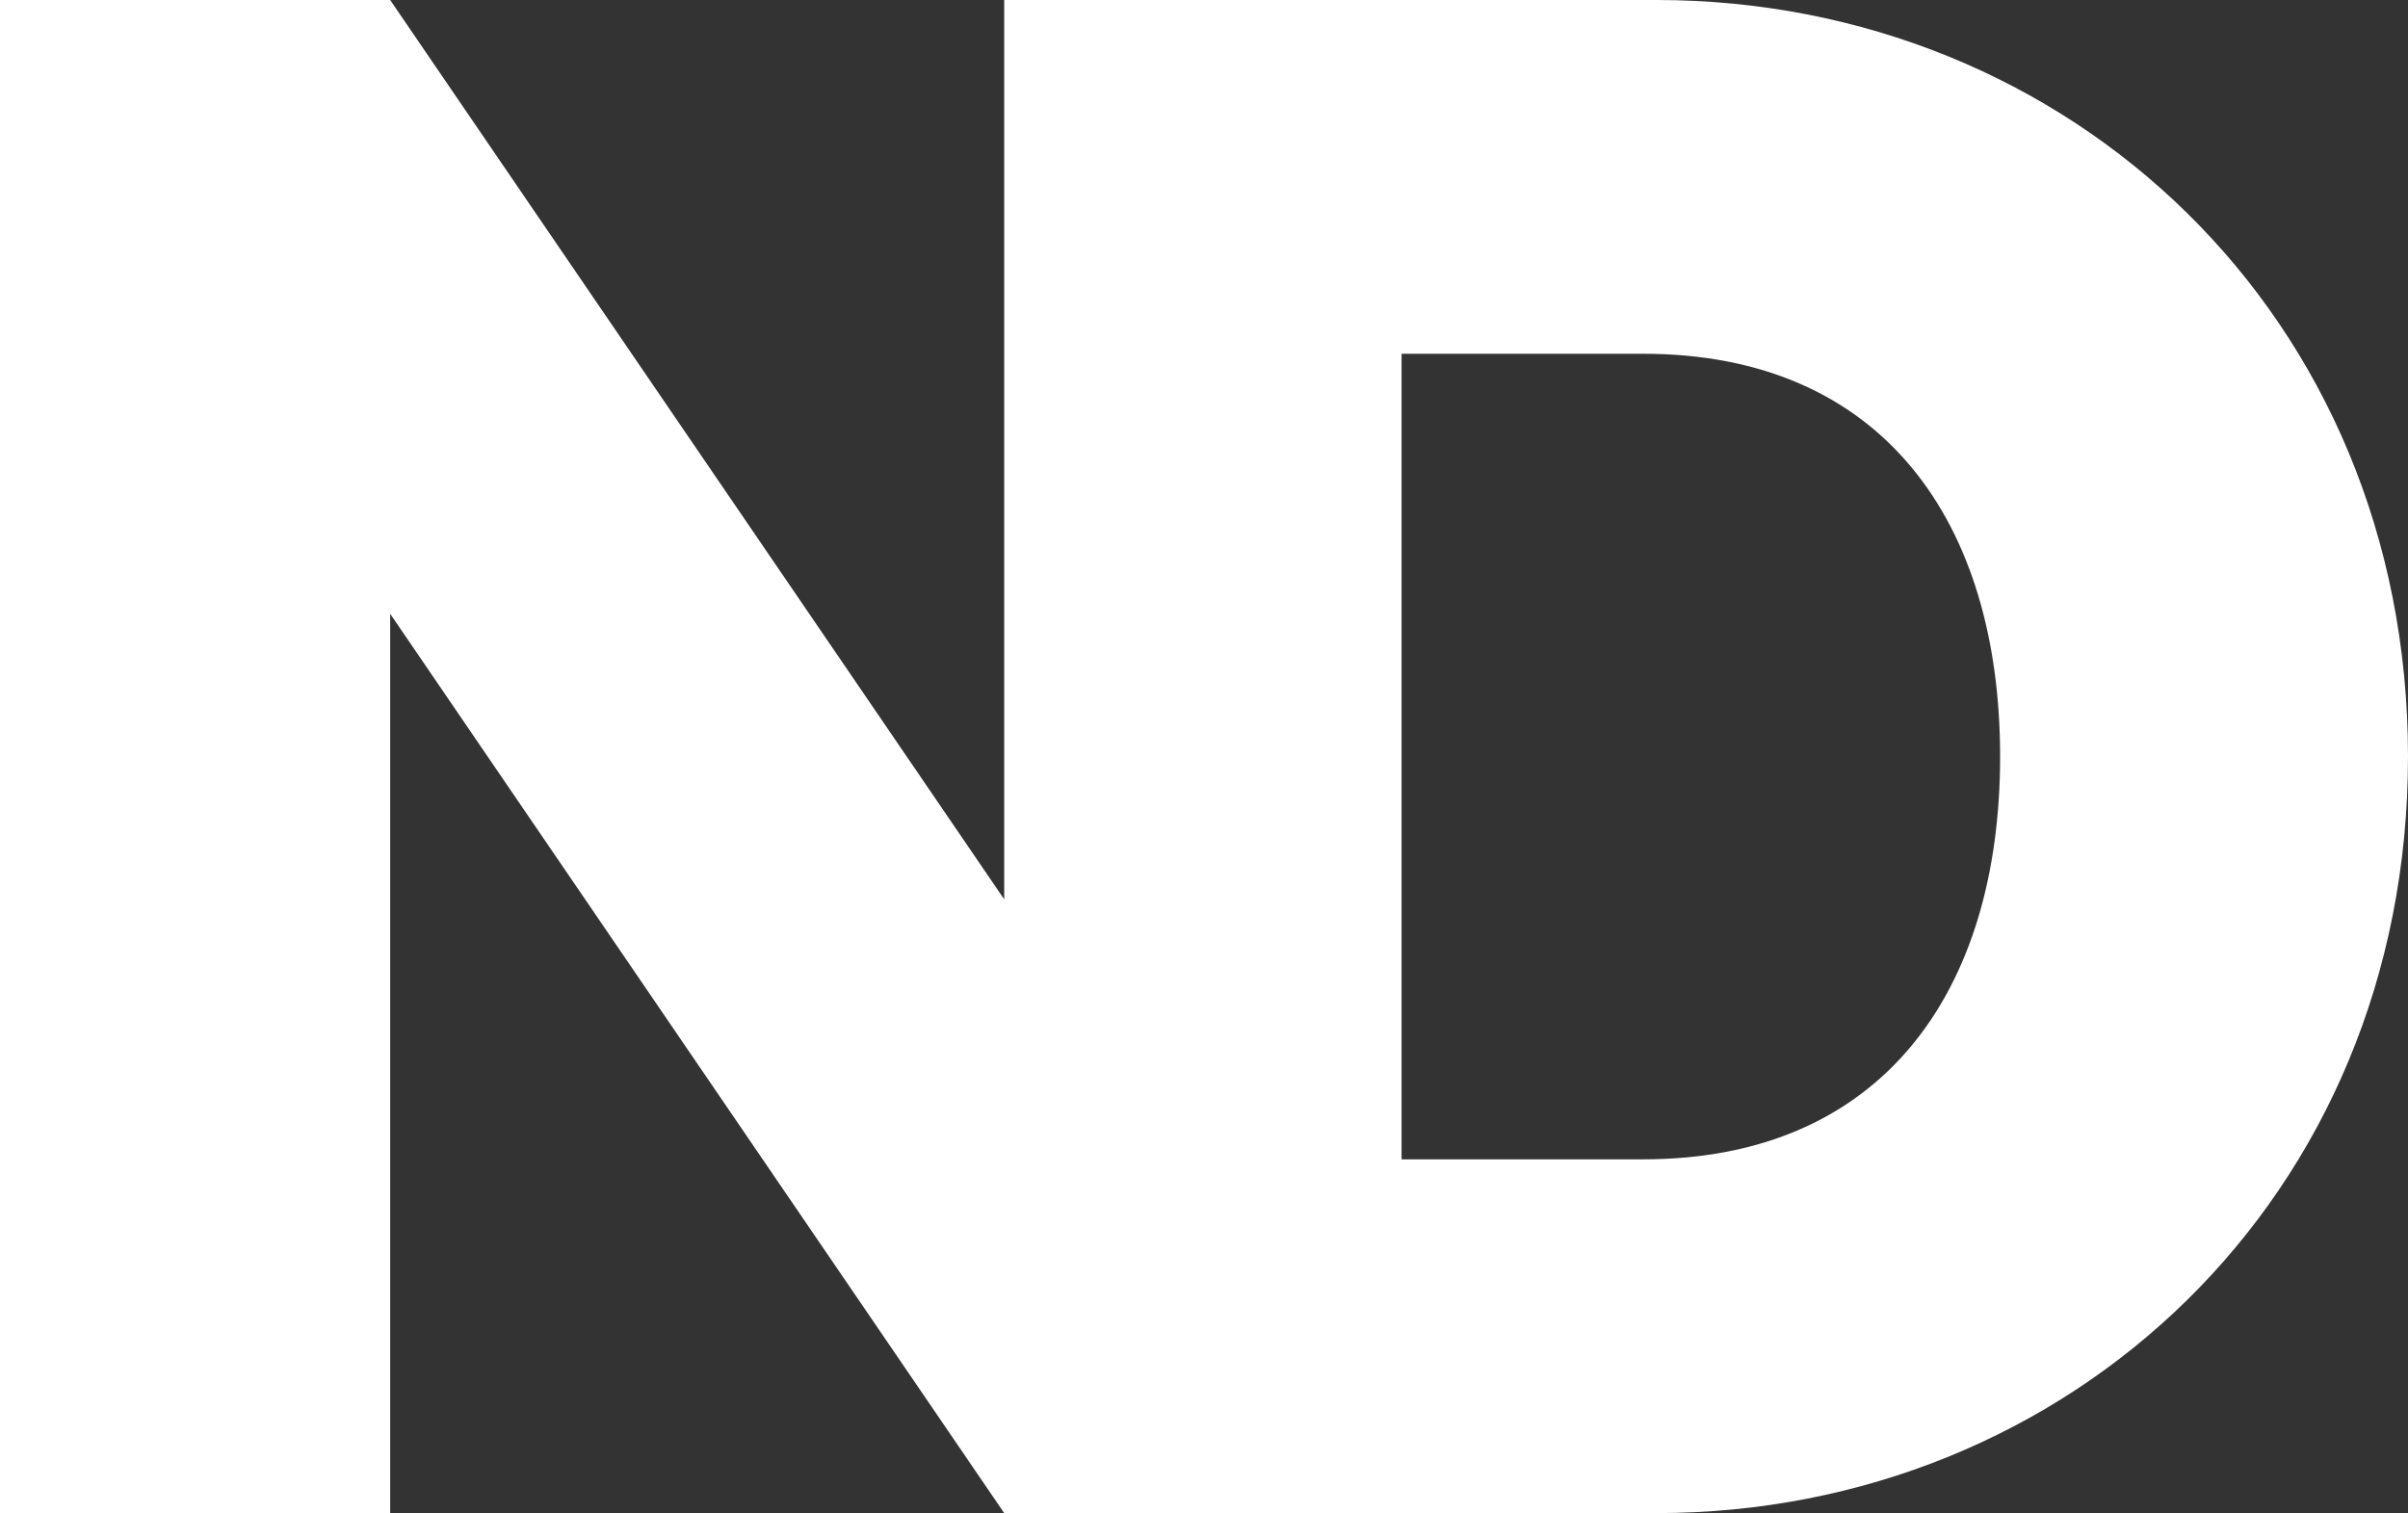 <svg viewBox="0 0 218 137" fill="none" xmlns="http://www.w3.org/2000/svg">
<rect x="0" y="0" width="218" height="137" fill="#333333" stroke="none"/>
<path fill-rule="evenodd" clip-rule="evenodd" d="M0 137L0 0L35.322 0L90.913 81.428L90.913 0L149.966 0C187.294 0 218 28.558 218 68.5C218 108.442 187.294 137 149.966 137L90.913 137L35.322 55.572L35.322 137H0ZM148.762 104.969H126.887L126.887 32.031H148.762C170.436 32.031 181.073 47.275 181.073 68.5C181.073 89.725 170.436 104.969 148.762 104.969Z" fill="white"/>
</svg>
